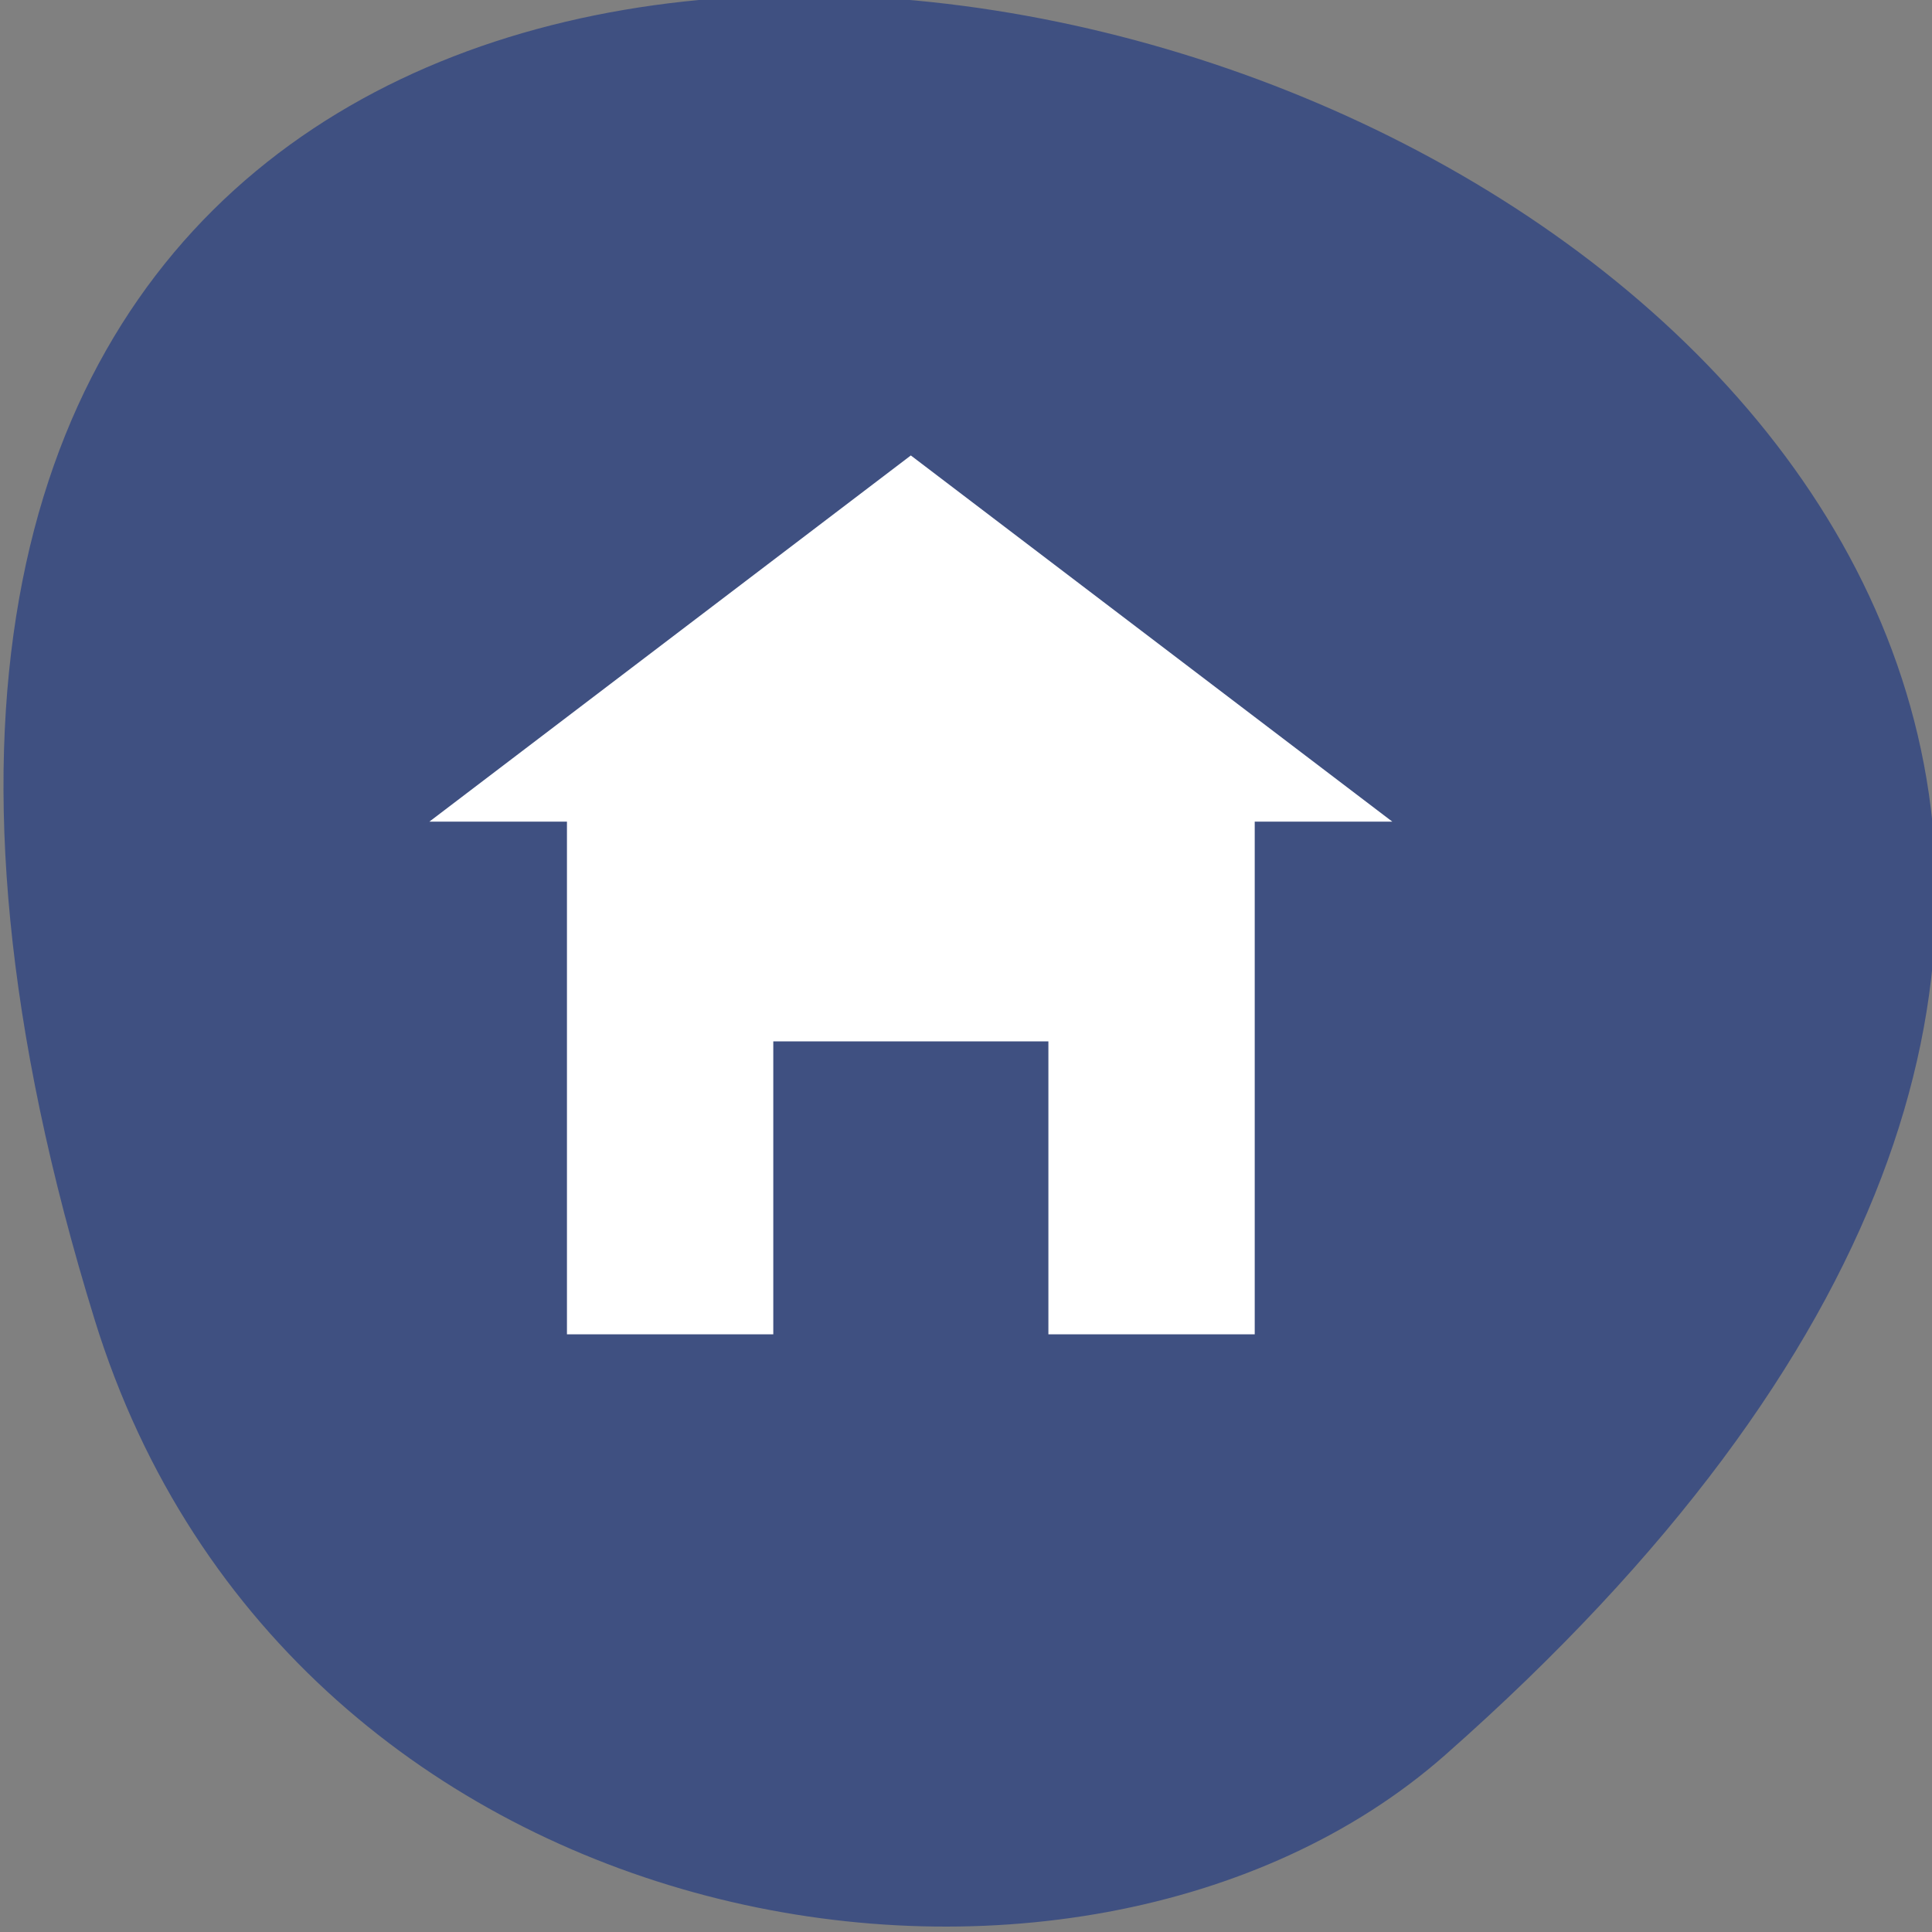 <svg xmlns="http://www.w3.org/2000/svg" viewBox="0 0 256 256"><rect x="0" y="0" width="256" height="256" fill="#808080" stroke="none"/><g color="#000"><path d="m -1363.8 1650.47 c 92.76 -229.28 -405.65 -114.61 -172.57 42.475 46.699 31.473 147.56 19.349 172.57 -42.475 z" transform="matrix(-1.037 0 0 1.357 -1401.71 -2064.79)" fill="#3f5081"/><path d="m 120.69 60.35 l -63.793 48.52 h 18.227 v 67.934 h 27.34 v -38.82 h 36.453 v 38.82 h 27.34 v -67.934 h 18.227 z" fill="#fff"/></g></svg>